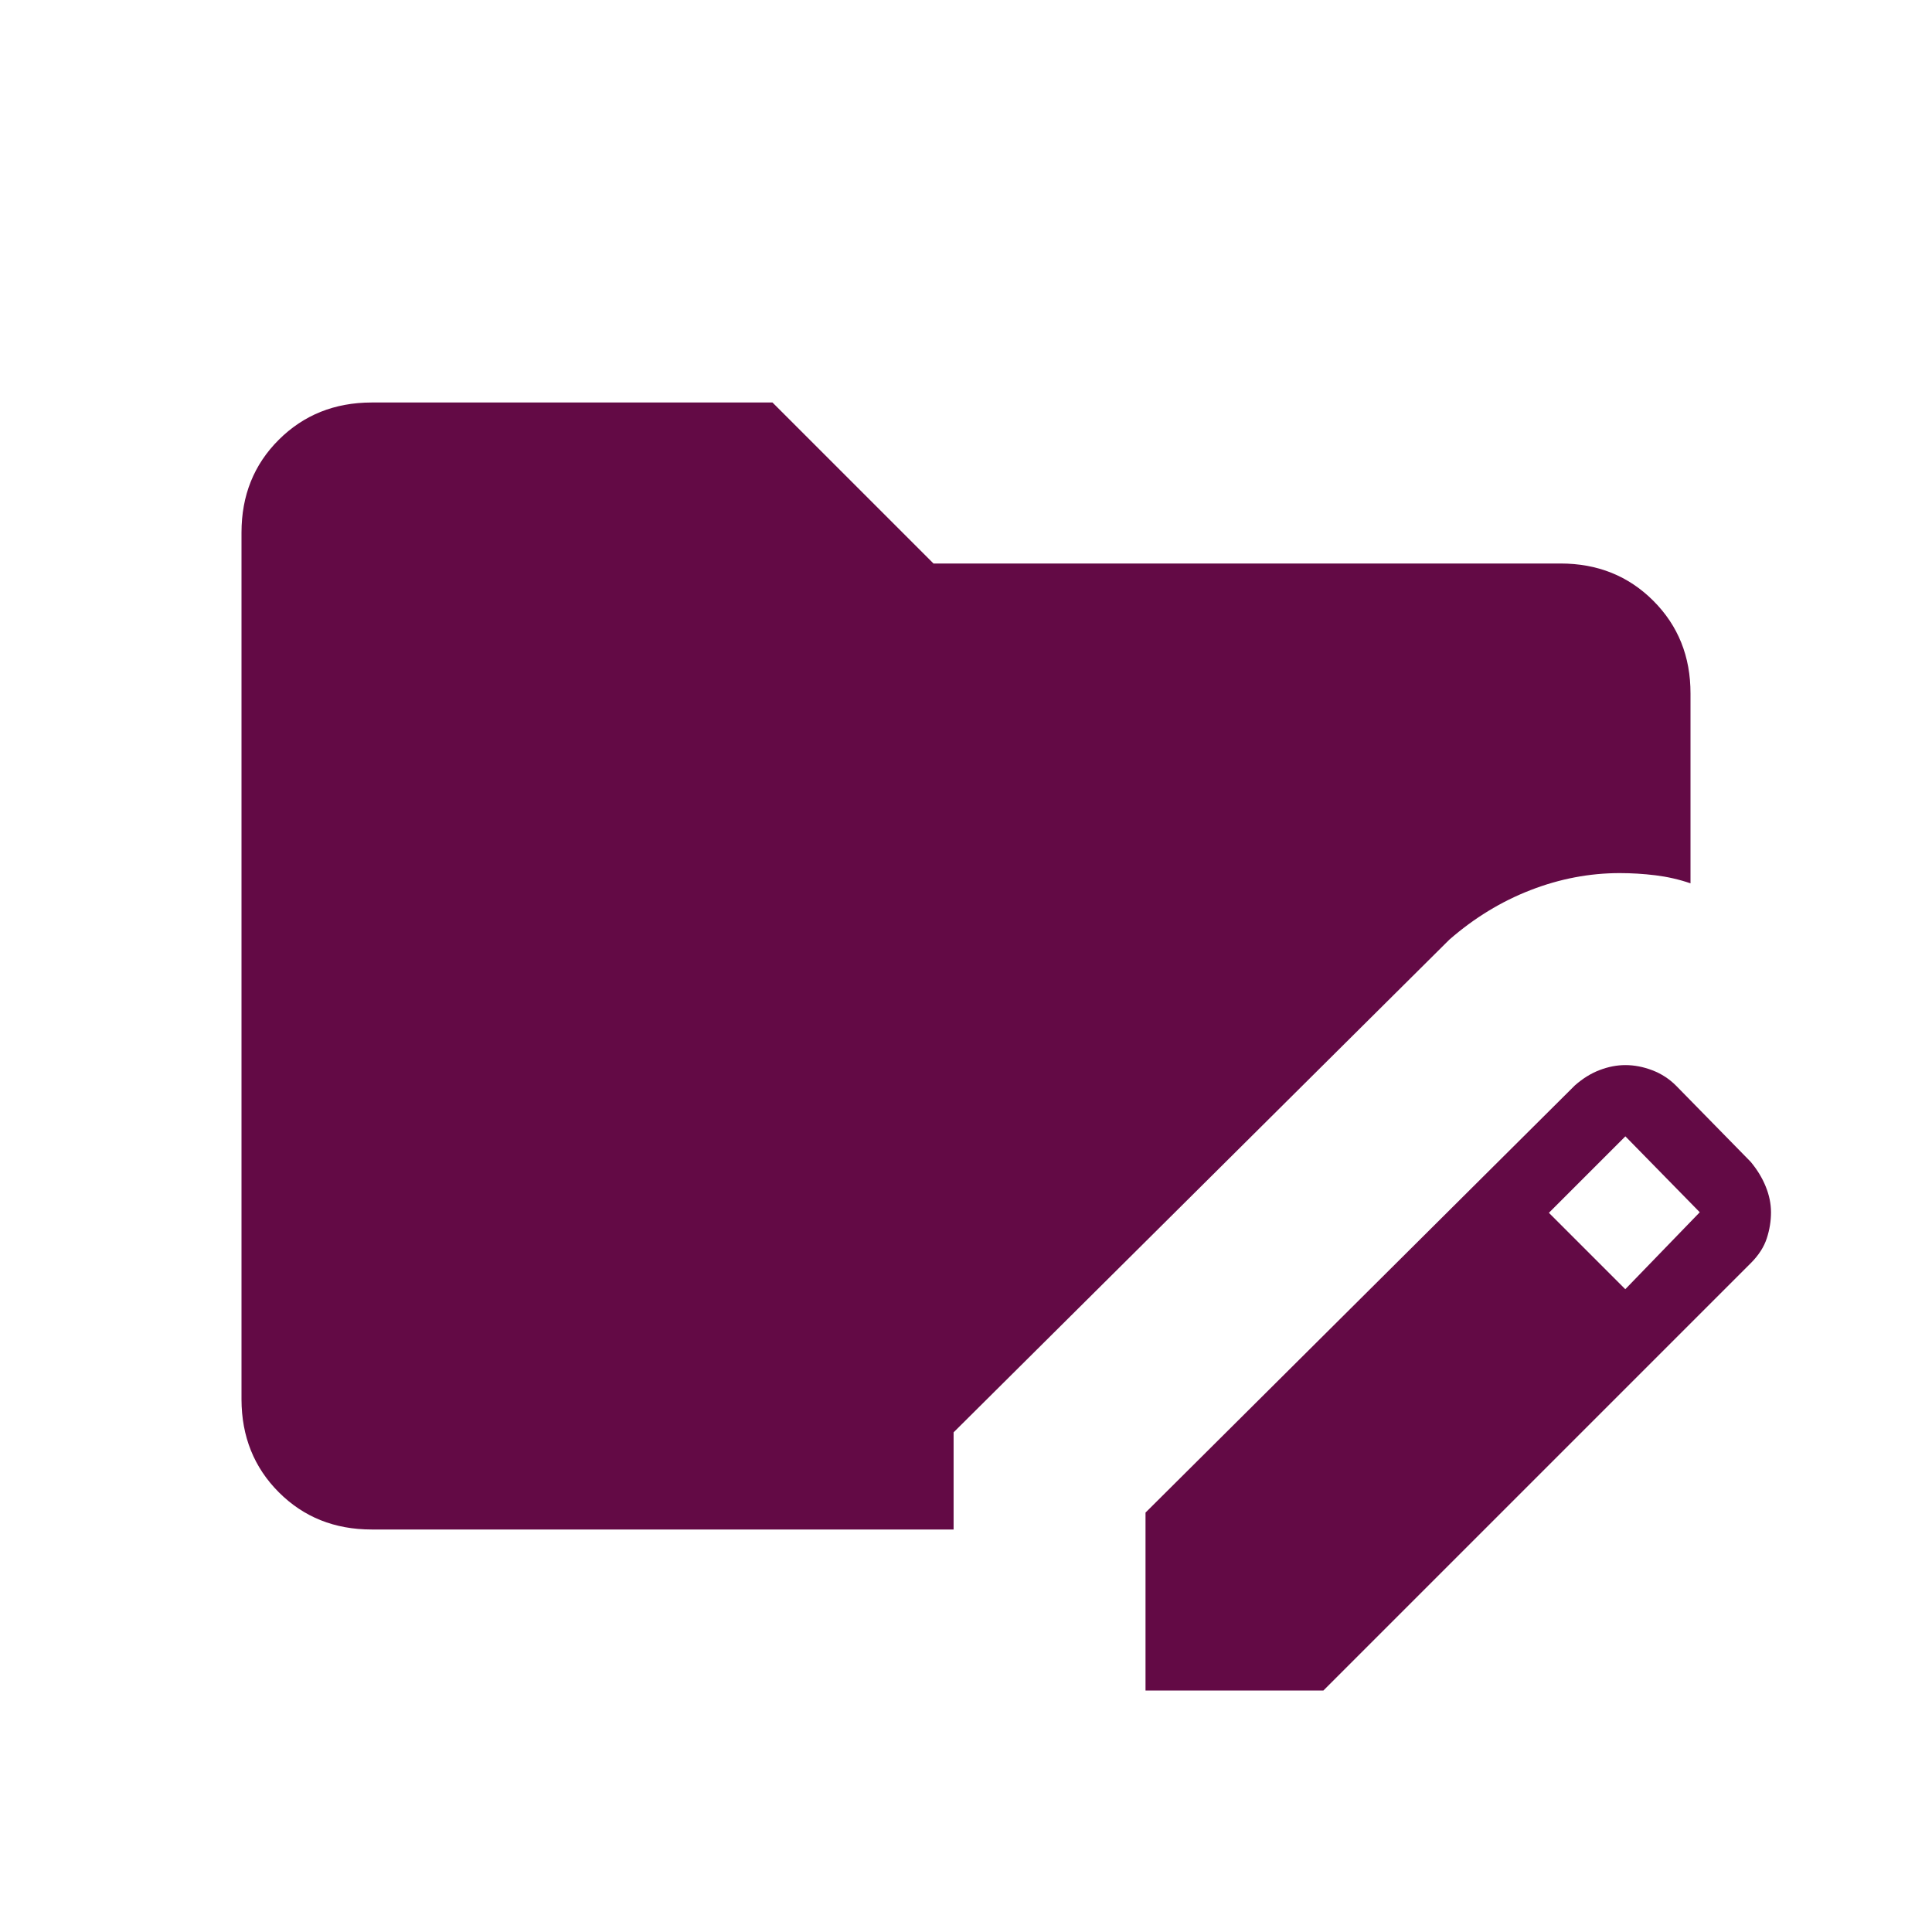 <svg width="24" height="24" viewBox="0 0 24 24" fill="none" xmlns="http://www.w3.org/2000/svg">
<path d="M14.23 21V18.79L19.564 13.483C19.663 13.396 19.765 13.333 19.871 13.293C19.978 13.252 20.084 13.231 20.191 13.231C20.301 13.231 20.412 13.252 20.525 13.295C20.638 13.338 20.738 13.403 20.823 13.489L21.748 14.433C21.83 14.532 21.892 14.634 21.935 14.741C21.978 14.847 22 14.953 22 15.06C22 15.167 21.983 15.274 21.948 15.382C21.913 15.49 21.847 15.593 21.748 15.692L16.44 21H14.23ZM20.19 16.015L21.115 15.059L20.191 14.116L19.241 15.066L20.19 16.015ZM4.617 19C4.156 19 3.772 18.846 3.464 18.538C3.156 18.23 3.001 17.845 3 17.384V6.616C3 6.155 3.154 5.771 3.463 5.463C3.772 5.155 4.156 5.001 4.615 5H9.596L11.596 7H19.385C19.845 7 20.229 7.154 20.538 7.463C20.847 7.772 21.001 8.156 21 8.616V10.973C20.857 10.924 20.711 10.891 20.563 10.873C20.416 10.855 20.269 10.846 20.121 10.846C19.744 10.846 19.374 10.917 19.011 11.058C18.648 11.199 18.312 11.404 18.004 11.673L11.846 17.793V19H4.617Z" fill="#630A45"/>
</svg>
